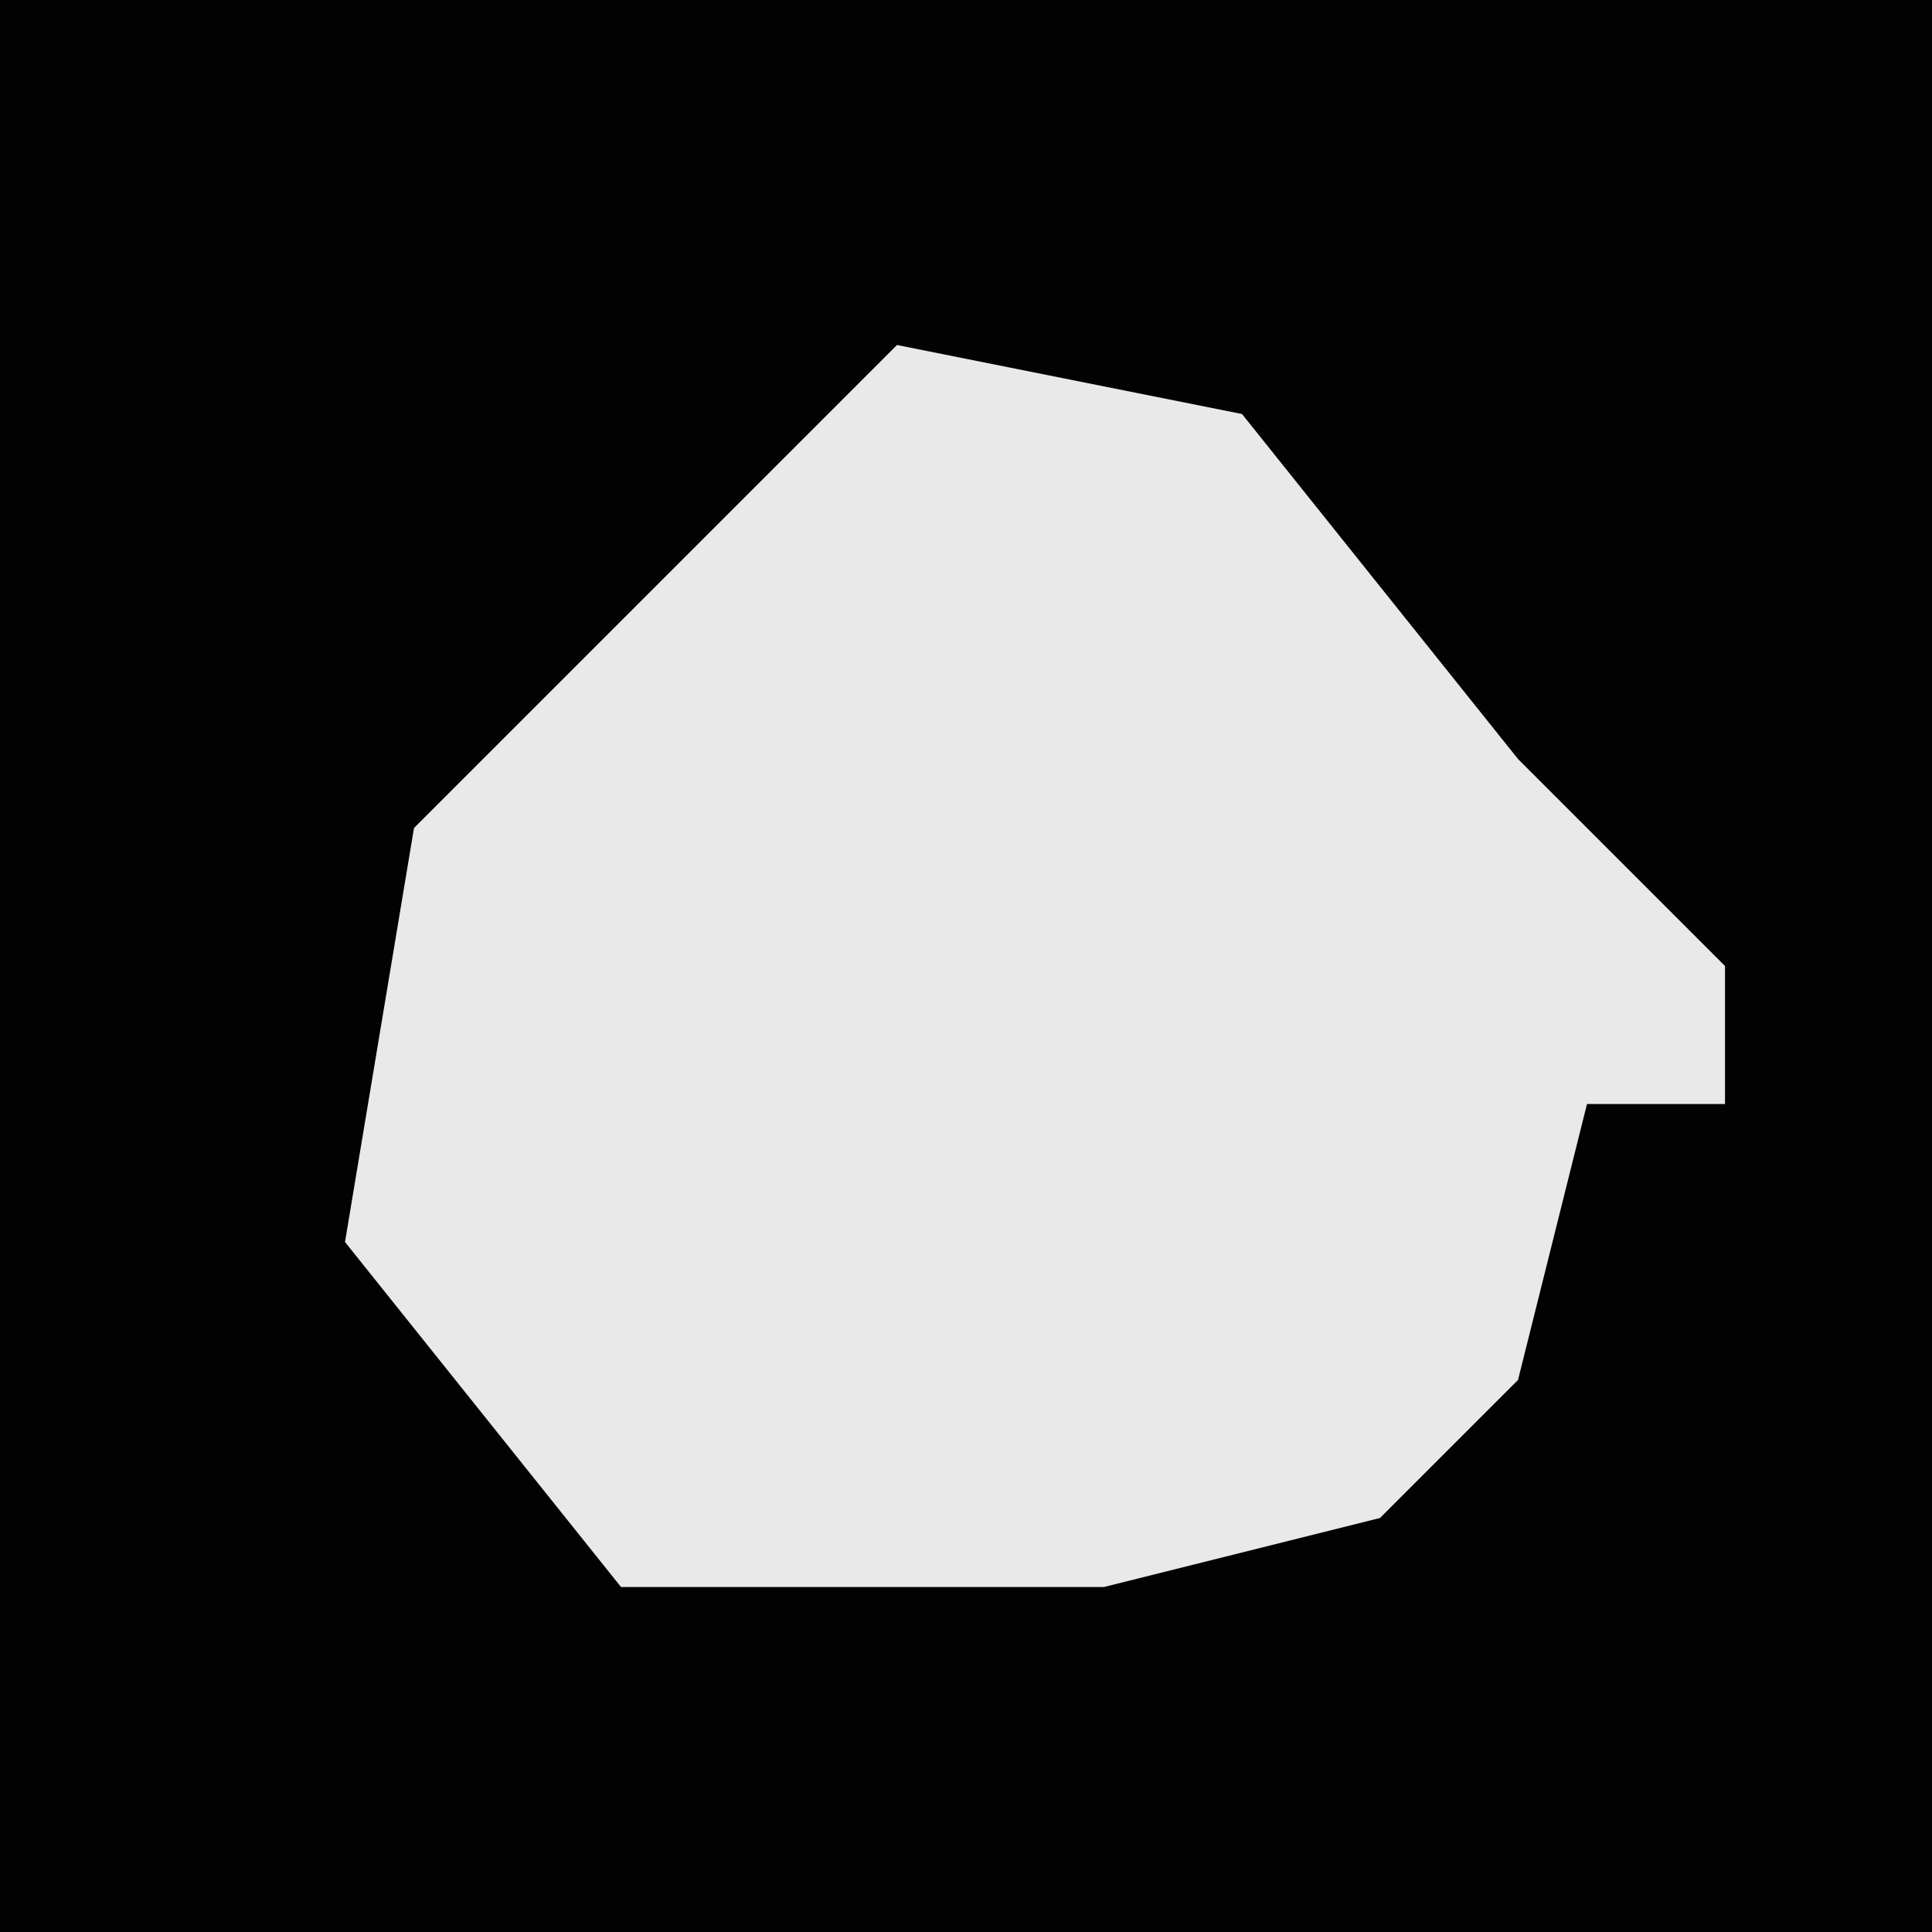 <?xml version="1.0" encoding="UTF-8"?>
<svg version="1.1" xmlns="http://www.w3.org/2000/svg" width="28" height="28">
<path d="M0,0 L28,0 L28,28 L0,28 Z " fill="#020202" transform="translate(0,0)"/>
<path d="M0,0 L5,1 L9,6 L12,9 L12,11 L10,11 L9,15 L7,17 L3,18 L-4,18 L-8,13 L-7,7 L-2,2 Z " fill="#E9E9E9" transform="translate(13,5)"/>
</svg>
